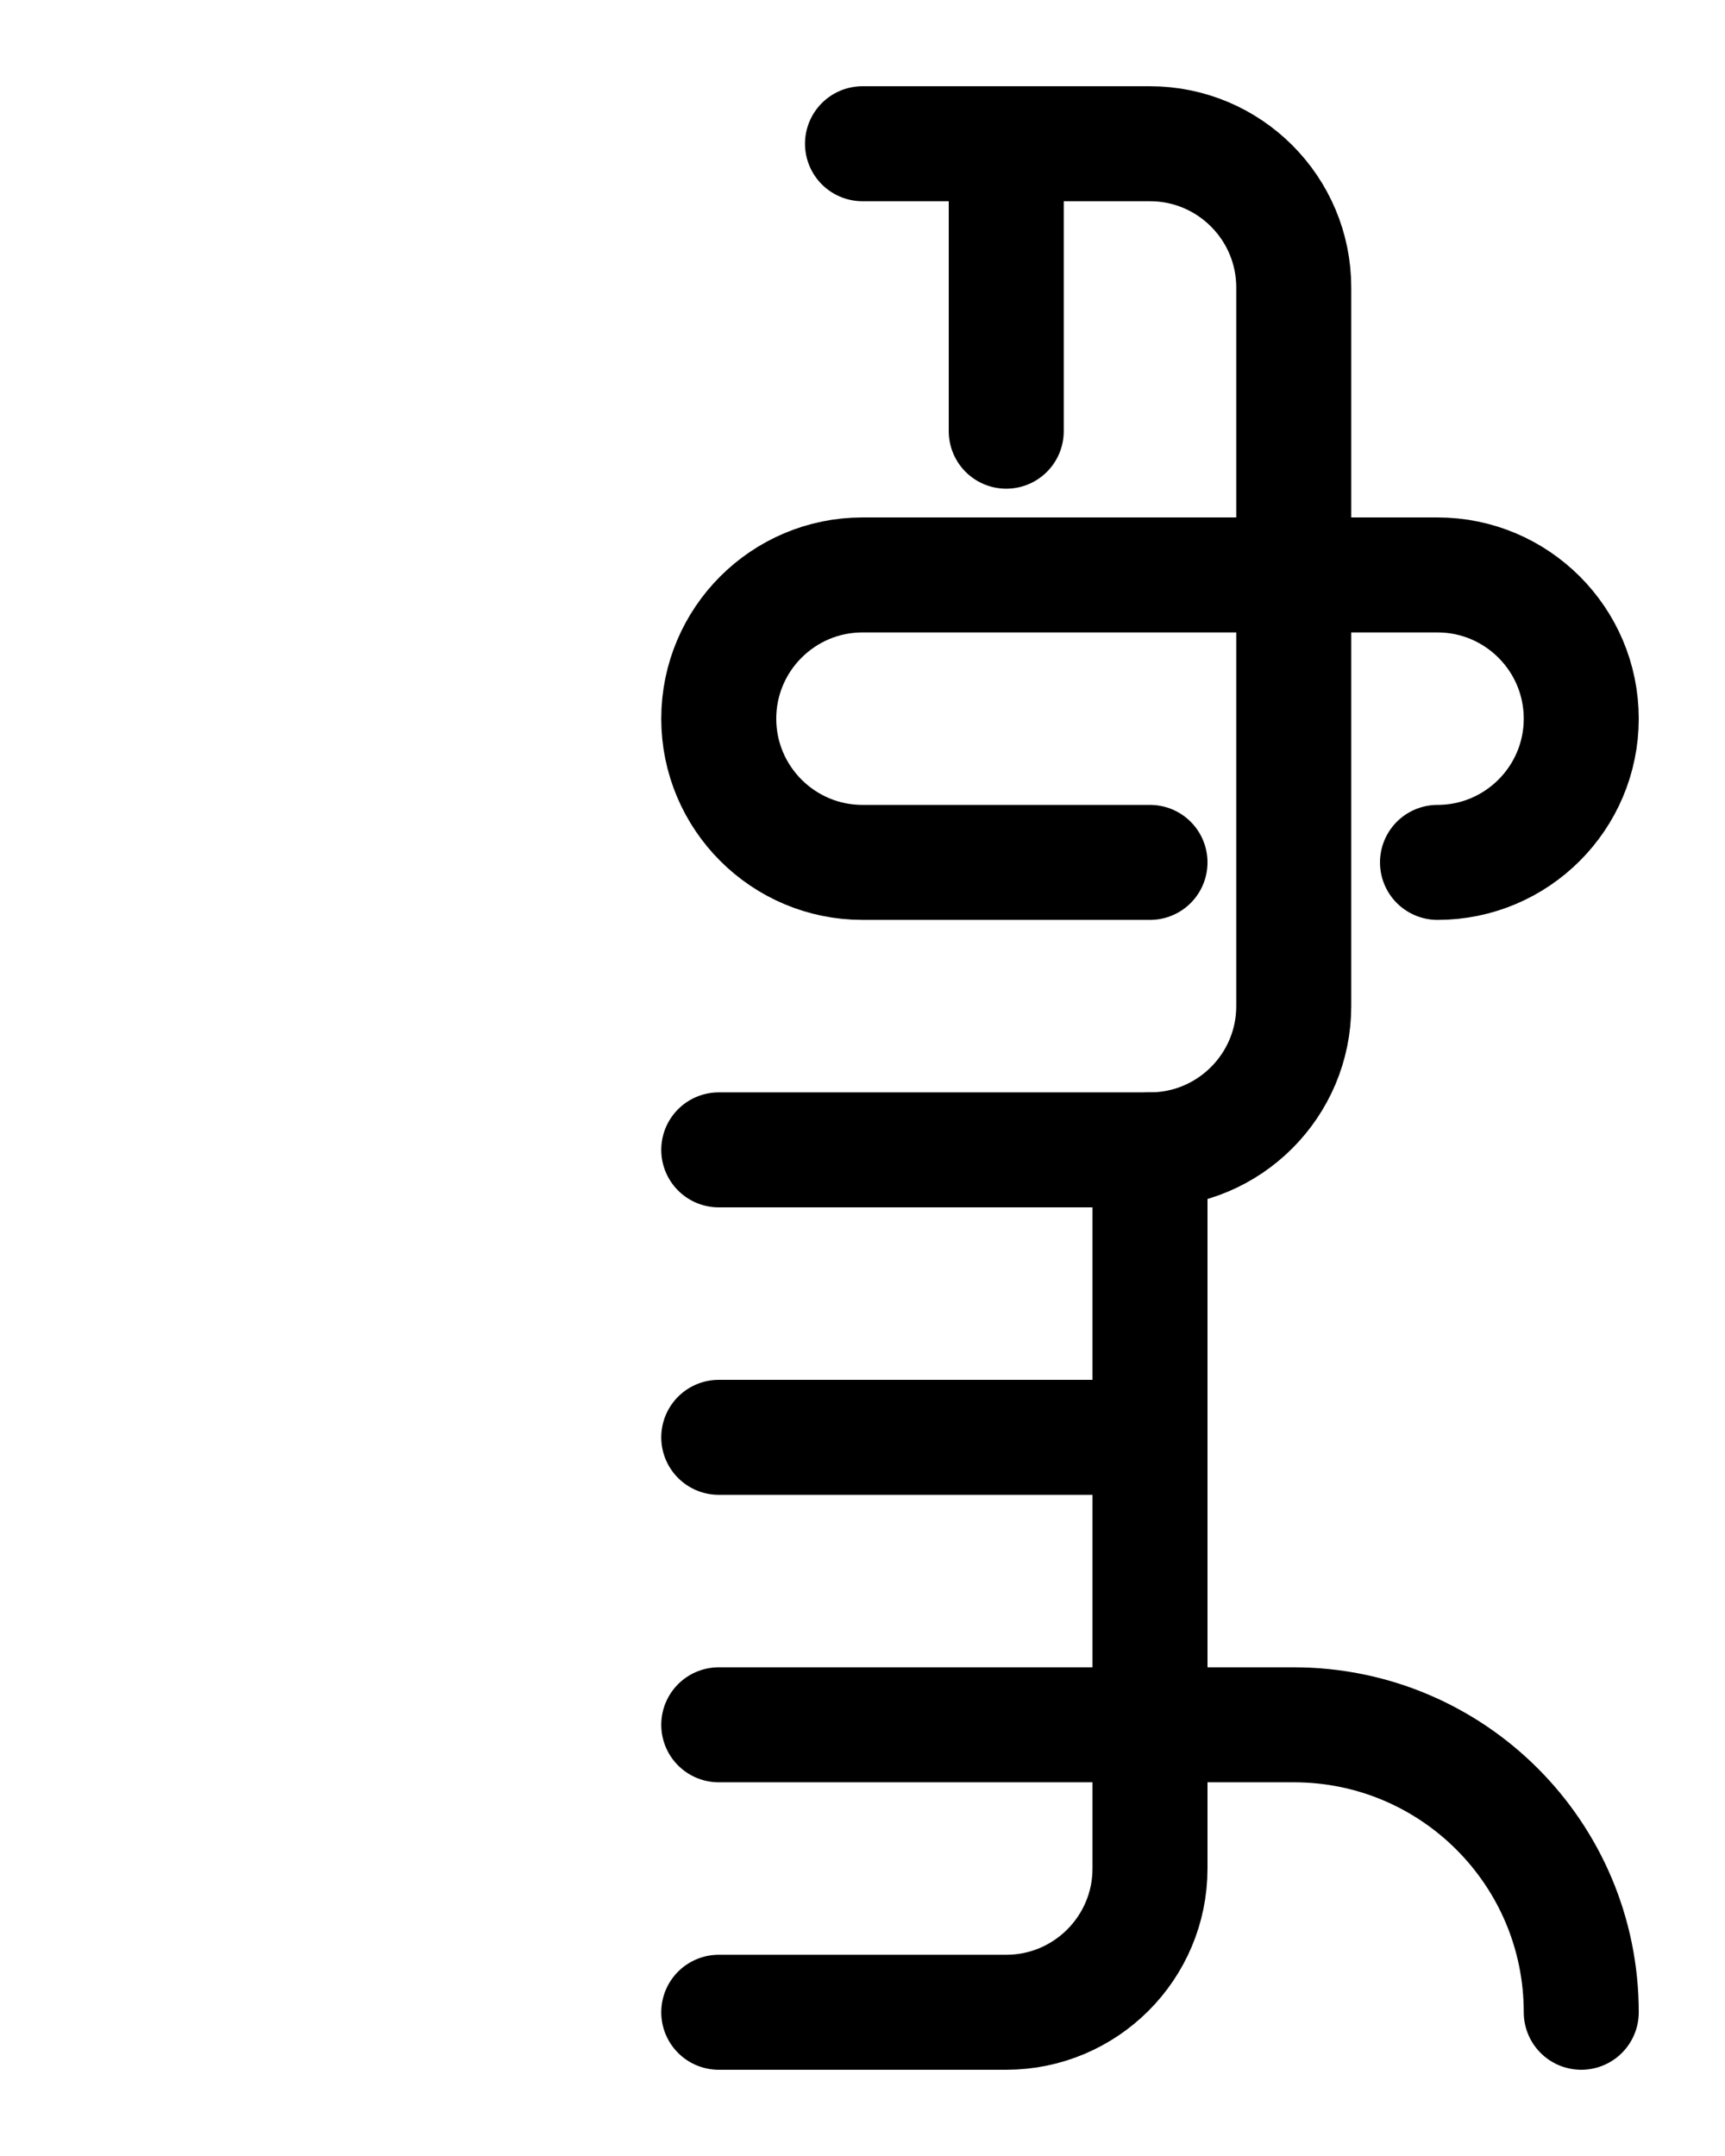 <?xml version="1.0" encoding="utf-8"?>
<!-- Generator: Adobe Illustrator 26.0.0, SVG Export Plug-In . SVG Version: 6.00 Build 0)  -->
<svg version="1.1" id="图层_1" xmlns="http://www.w3.org/2000/svg" xmlns:xlink="http://www.w3.org/1999/xlink" x="0px" y="0px"
	 viewBox="0 0 720 900" style="enable-background:new 0 0 720 900;" xml:space="preserve">
<style type="text/css">
	.st0{fill:none;stroke:#000000;stroke-width:48;stroke-linecap:round;stroke-linejoin:round;stroke-miterlimit:10;}
</style>
<path class="st0" d="M300,480h180c33.1,0,60-26.9,60-60V120c0-33.1-26.9-60-60-60H360"/>
<line class="st0" x1="480" y1="600" x2="300" y2="600"/>
<path class="st0" d="M660,840c0-66.3-53.7-120-120-120H300"/>
<path class="st0" d="M300,840h120c33.1,0,60-26.9,60-60V480"/>
<path class="st0" d="M480,360H360c-33.1,0-60-26.9-60-60l0,0c0-33.1,26.9-60,60-60h240c33.1,0,60,26.9,60,60l0,0
	c0,33.1-26.9,60-60,60"/>
<line class="st0" x1="420" y1="60" x2="420" y2="180"/>
</svg>
